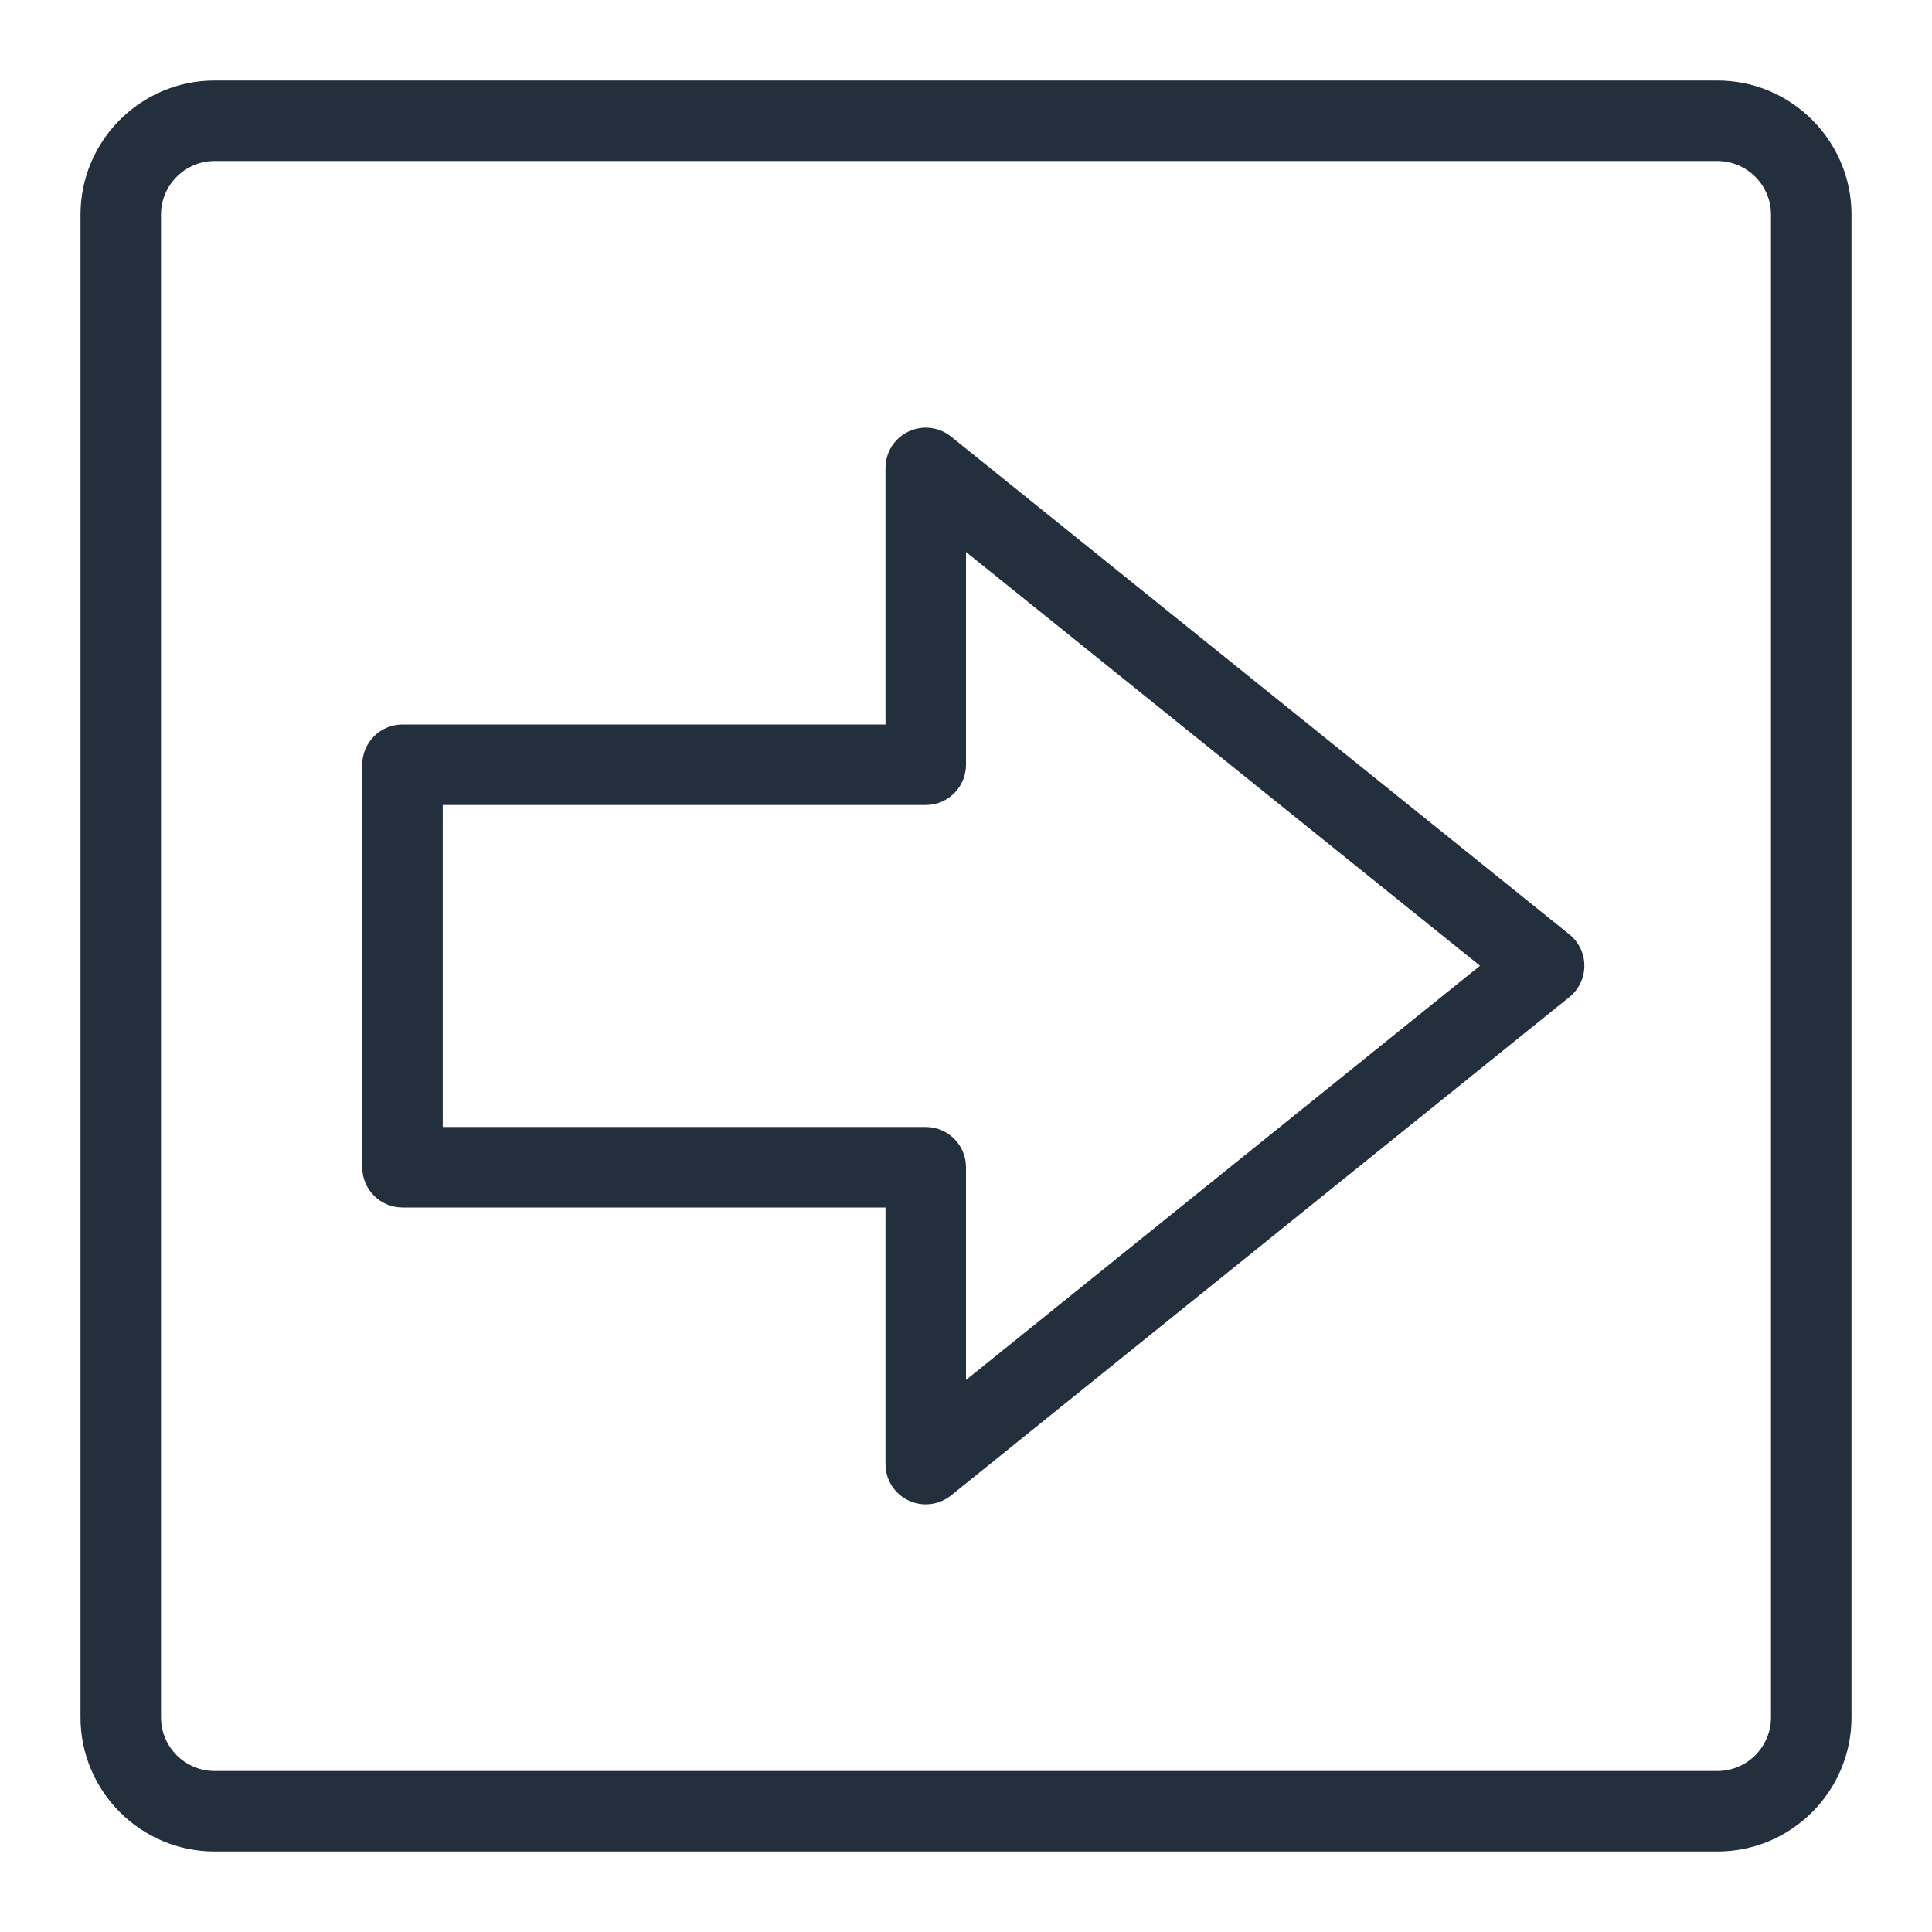 <?xml version="1.0" encoding="UTF-8"?>
<svg width="48px" height="48px" viewBox="0 0 48 48" version="1.1" xmlns="http://www.w3.org/2000/svg" xmlns:xlink="http://www.w3.org/1999/xlink">
    <!-- Generator: Sketch 64 (93537) - https://sketch.com -->
    <title>Icon-Category/48/All-Products_48</title>
    <desc>Created with Sketch.</desc>
    <g id="Icon-Category/48/All-Products_48" stroke="none" stroke-width="1" fill="none" fill-rule="evenodd">
        <path d="M11,28 L23,28 C23.553,28 24,28.448 24,29 L24,34.285 L36.77,23.994 L24,13.714 L24,19 C24,19.552 23.553,20 23,20 L11,20 L11,28 Z M23,37.375 C22.854,37.375 22.706,37.343 22.568,37.277 C22.221,37.111 22,36.76 22,36.375 L22,30 L10,30 C9.447,30 9,29.552 9,29 L9,19 C9,18.448 9.447,18 10,18 L22,18 L22,11.625 C22,11.24 22.221,10.889 22.568,10.723 C22.916,10.557 23.328,10.604 23.627,10.846 L38.99,23.215 C39.227,23.404 39.363,23.691 39.363,23.993 C39.363,24.296 39.227,24.583 38.991,24.772 L23.628,37.154 C23.446,37.3 23.224,37.375 23,37.375 L23,37.375 Z M5.333,4 C4.598,4 4,4.598 4,5.333 L4,42.667 C4,43.402 4.598,44 5.333,44 L42.667,44 C43.402,44 44,43.402 44,42.667 L44,5.333 C44,4.598 43.402,4 42.667,4 L5.333,4 Z M42.667,46 L5.333,46 C3.495,46 2,44.504 2,42.667 L2,5.333 C2,3.496 3.495,2 5.333,2 L42.667,2 C44.505,2 46,3.496 46,5.333 L46,42.667 C46,44.504 44.505,46 42.667,46 L42.667,46 Z" id="All-Products_Category-Icon_48_Squid-" fill="#232F3D"></path>
    </g>
</svg>